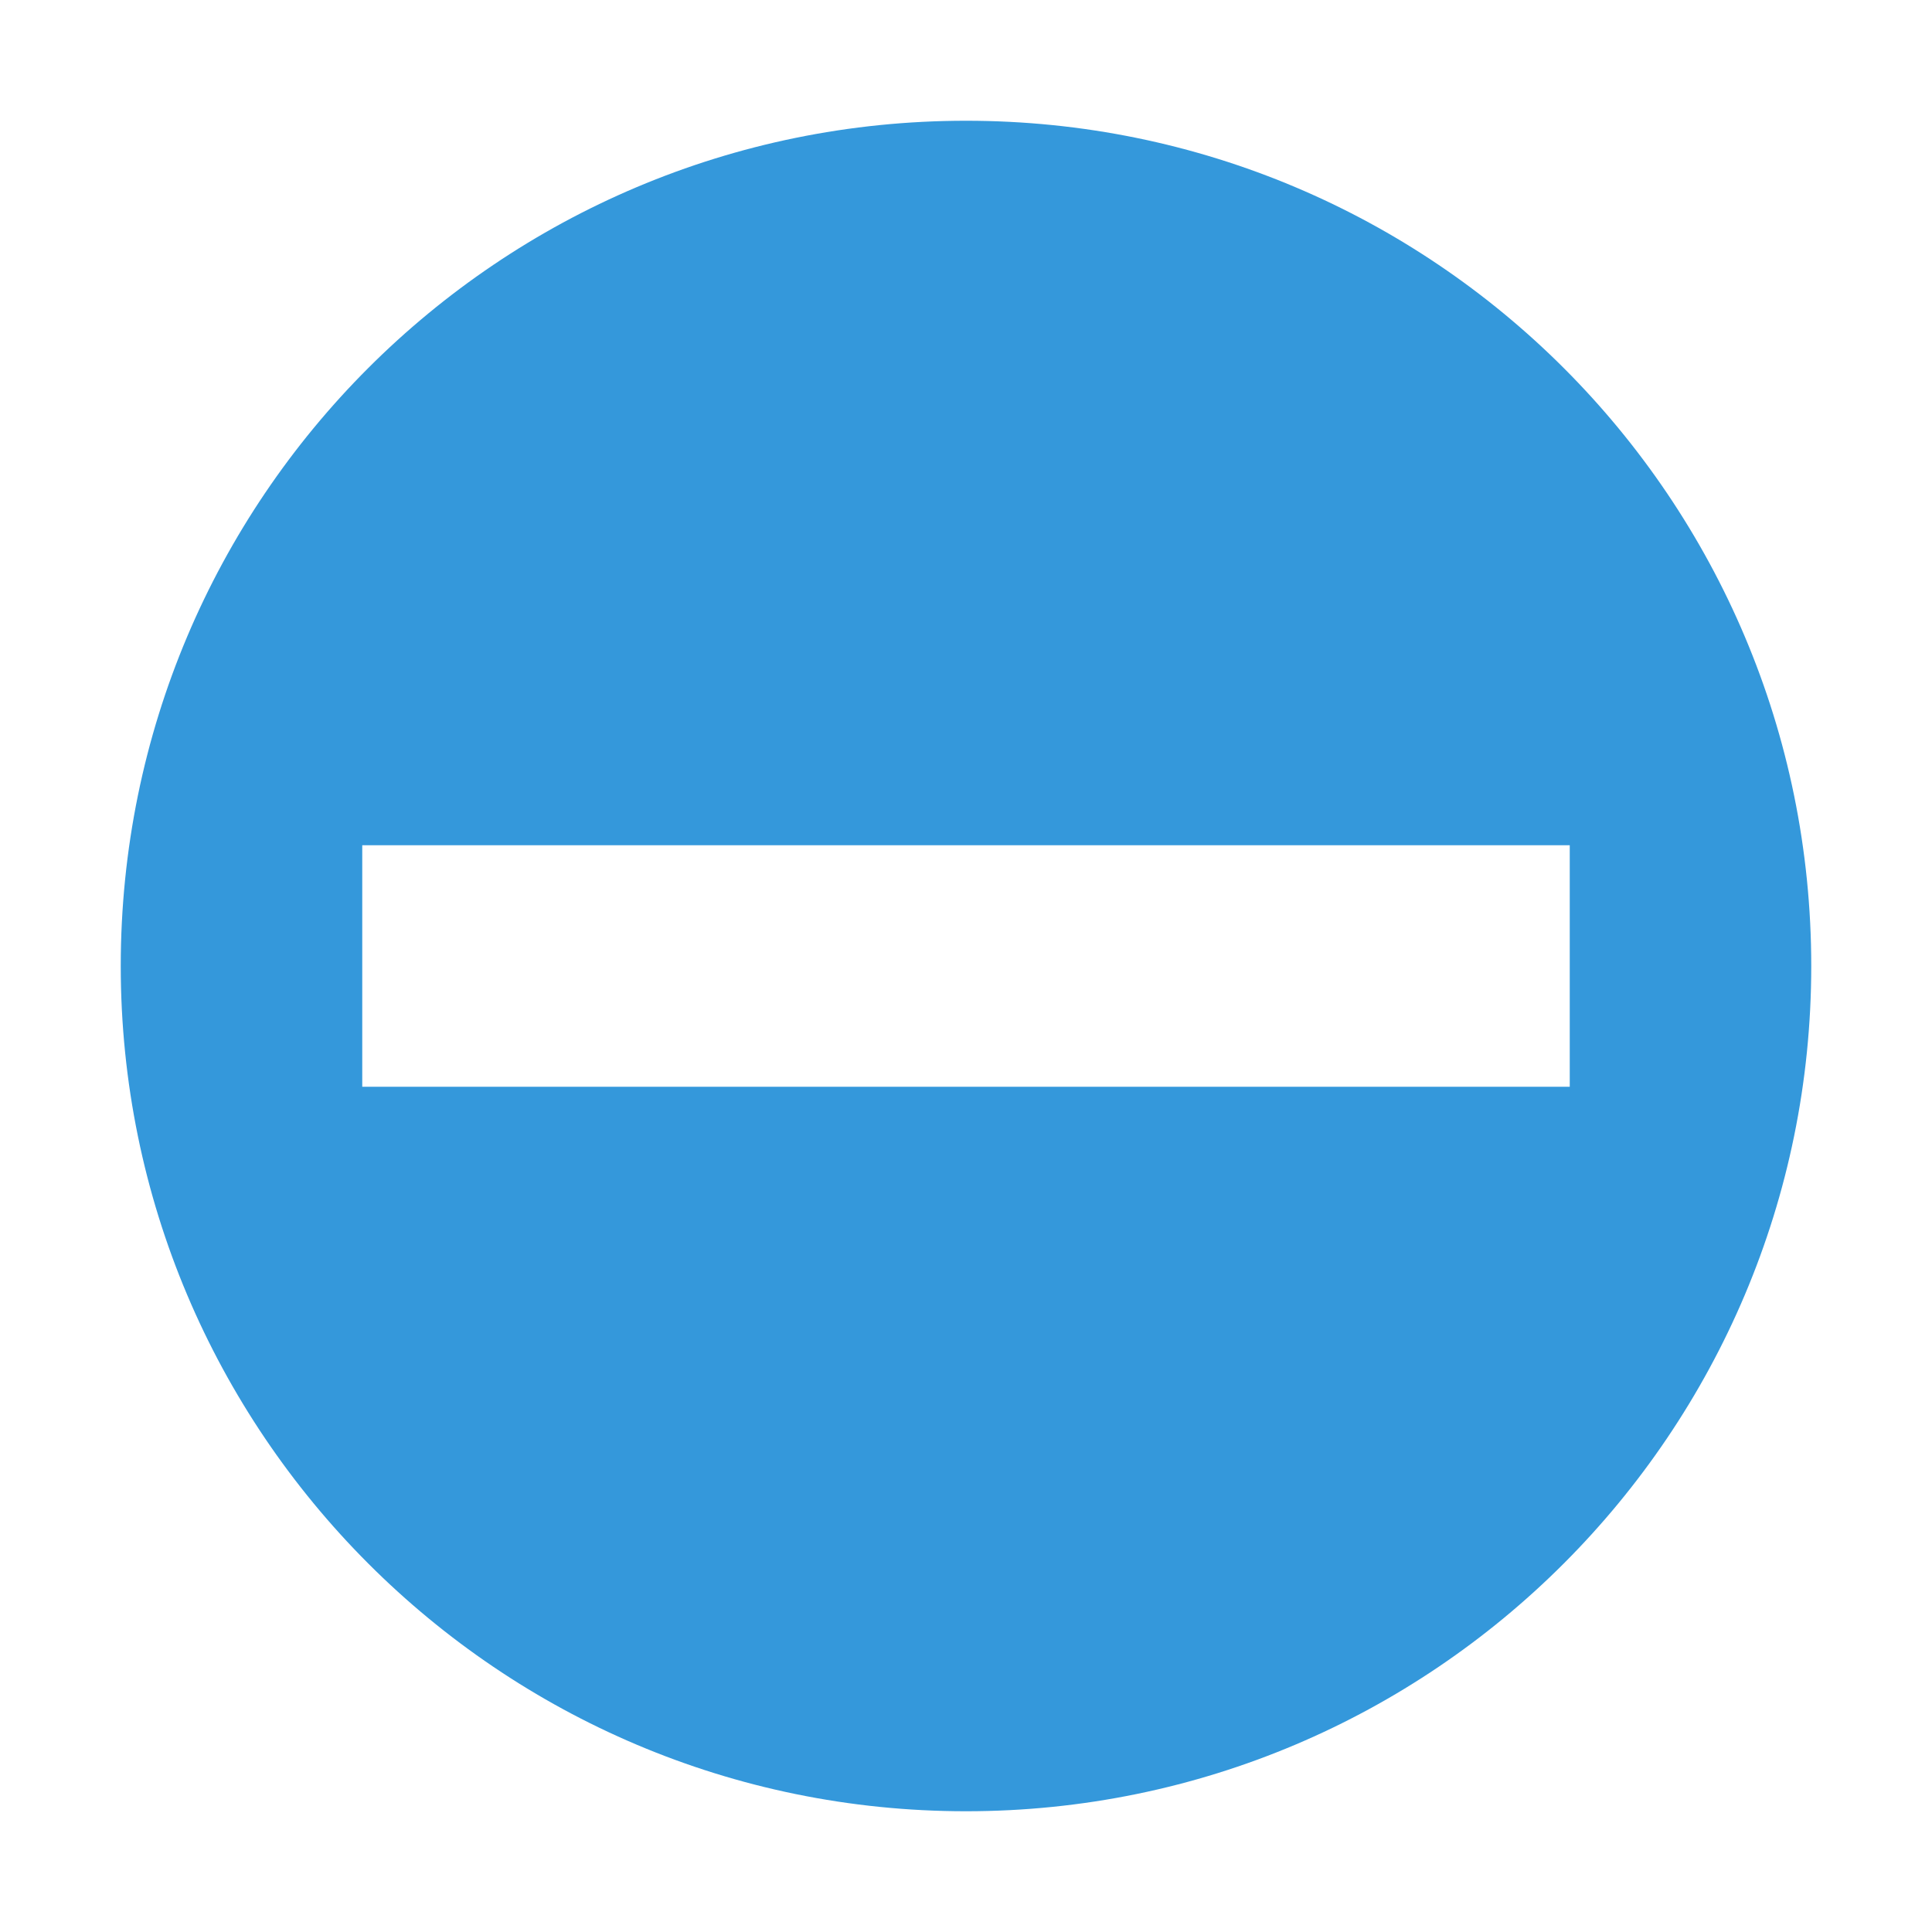<svg xmlns="http://www.w3.org/2000/svg" width="16" height="16" version="1.1">
 <path style="" class="warning" d="M 15,8 C 15,4.13 11.87,1 8,1 4.13,1 1,4.13 1,8 1,11.86 4.13,15 8,15 11.87,15 15,11.86 15,8 Z M 13,7 V 9 H 3 V 7 Z" color="#3498db" fill="#3498db"/>
</svg>